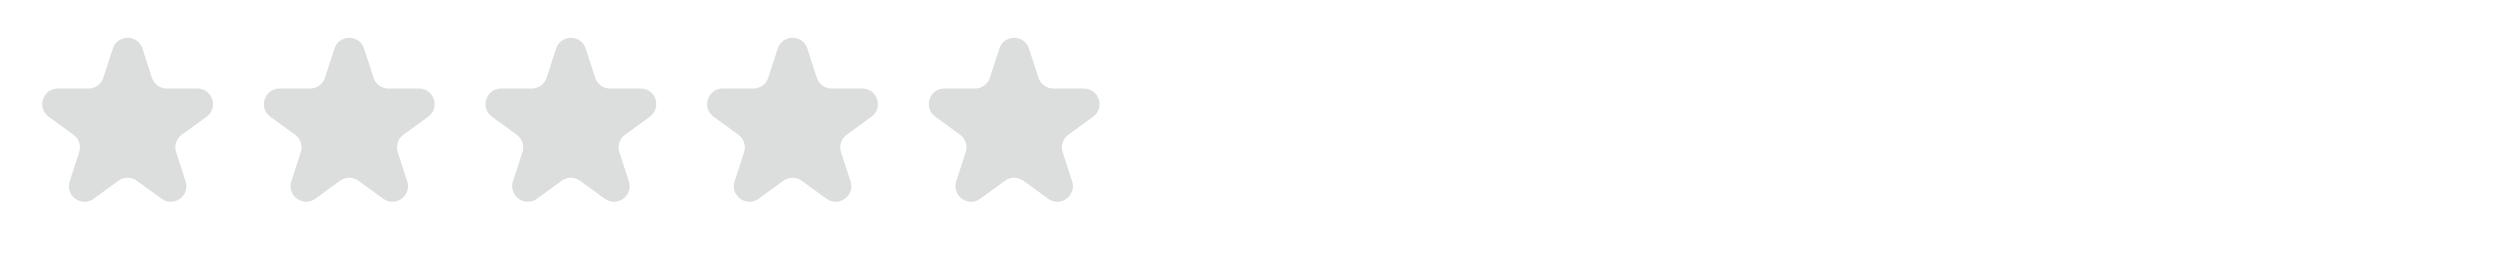 <svg width="481" height="49" viewBox="0 0 481 49" fill="none" xmlns="http://www.w3.org/2000/svg">
<path d="M21.703 9.353C22.601 6.589 26.511 6.589 27.409 9.353L29.23 14.96C29.632 16.196 30.784 17.032 32.084 17.032H37.978C40.884 17.032 42.093 20.751 39.742 22.459L34.973 25.924C33.921 26.688 33.481 28.042 33.883 29.278L35.705 34.884C36.602 37.648 33.439 39.947 31.088 38.239L26.319 34.774C25.268 34.01 23.844 34.01 22.792 34.774L18.024 38.239C15.672 39.947 12.509 37.648 13.407 34.884L15.229 29.278C15.63 28.042 15.19 26.688 14.139 25.924L9.37 22.459C7.019 20.751 8.227 17.032 11.133 17.032H17.028C18.328 17.032 19.48 16.196 19.881 14.96L21.703 9.353Z" fill="#DCDDDD"/>
<path d="M64.345 9.353C65.243 6.589 69.153 6.589 70.052 9.353L71.873 14.96C72.275 16.196 73.427 17.032 74.726 17.032H80.621C83.527 17.032 84.735 20.751 82.384 22.459L77.615 25.924C76.564 26.688 76.124 28.042 76.525 29.278L78.347 34.884C79.245 37.648 76.082 39.947 73.731 38.239L68.962 34.774C67.91 34.01 66.487 34.01 65.435 34.774L60.666 38.239C58.315 39.947 55.152 37.648 56.05 34.884L57.871 29.278C58.273 28.042 57.833 26.688 56.781 25.924L52.013 22.459C49.661 20.751 50.87 17.032 53.776 17.032H59.67C60.97 17.032 62.122 16.196 62.524 14.96L64.345 9.353Z" fill="#DCDDDD"/>
<path d="M106.988 9.353C107.886 6.589 111.796 6.589 112.694 9.353L114.516 14.96C114.917 16.196 116.069 17.032 117.369 17.032H123.263C126.17 17.032 127.378 20.751 125.027 22.459L120.258 25.924C119.206 26.688 118.766 28.042 119.168 29.278L120.99 34.884C121.888 37.648 118.724 39.947 116.373 38.239L111.604 34.774C110.553 34.01 109.129 34.01 108.078 34.774L103.309 38.239C100.958 39.947 97.794 37.648 98.692 34.884L100.514 29.278C100.915 28.042 100.475 26.688 99.424 25.924L94.655 22.459C92.304 20.751 93.512 17.032 96.418 17.032H102.313C103.613 17.032 104.765 16.196 105.166 14.96L106.988 9.353Z" fill="#DCDDDD"/>
<path d="M149.631 9.353C150.529 6.589 154.44 6.589 155.338 9.353L157.159 14.96C157.561 16.196 158.713 17.032 160.012 17.032H165.907C168.813 17.032 170.021 20.751 167.67 22.459L162.901 25.924C161.85 26.688 161.41 28.042 161.812 29.278L163.633 34.884C164.531 37.648 161.368 39.947 159.017 38.239L154.248 34.774C153.196 34.01 151.773 34.01 150.721 34.774L145.952 38.239C143.601 39.947 140.438 37.648 141.336 34.884L143.157 29.278C143.559 28.042 143.119 26.688 142.067 25.924L137.299 22.459C134.948 20.751 136.156 17.032 139.062 17.032H144.957C146.256 17.032 147.408 16.196 147.81 14.96L149.631 9.353Z" fill="#DCDDDD"/>
<path d="M192.274 9.353C193.172 6.589 197.082 6.589 197.98 9.353L199.802 14.96C200.203 16.196 201.355 17.032 202.655 17.032H208.549C211.456 17.032 212.664 20.751 210.313 22.459L205.544 25.924C204.493 26.688 204.053 28.042 204.454 29.278L206.276 34.884C207.174 37.648 204.01 39.947 201.659 38.239L196.89 34.774C195.839 34.01 194.415 34.01 193.364 34.774L188.595 38.239C186.244 39.947 183.08 37.648 183.978 34.884L185.8 29.278C186.202 28.042 185.762 26.688 184.71 25.924L179.941 22.459C177.59 20.751 178.798 17.032 181.705 17.032H187.599C188.899 17.032 190.051 16.196 190.452 14.96L192.274 9.353Z" fill="#DCDDDD"/>
</svg>

